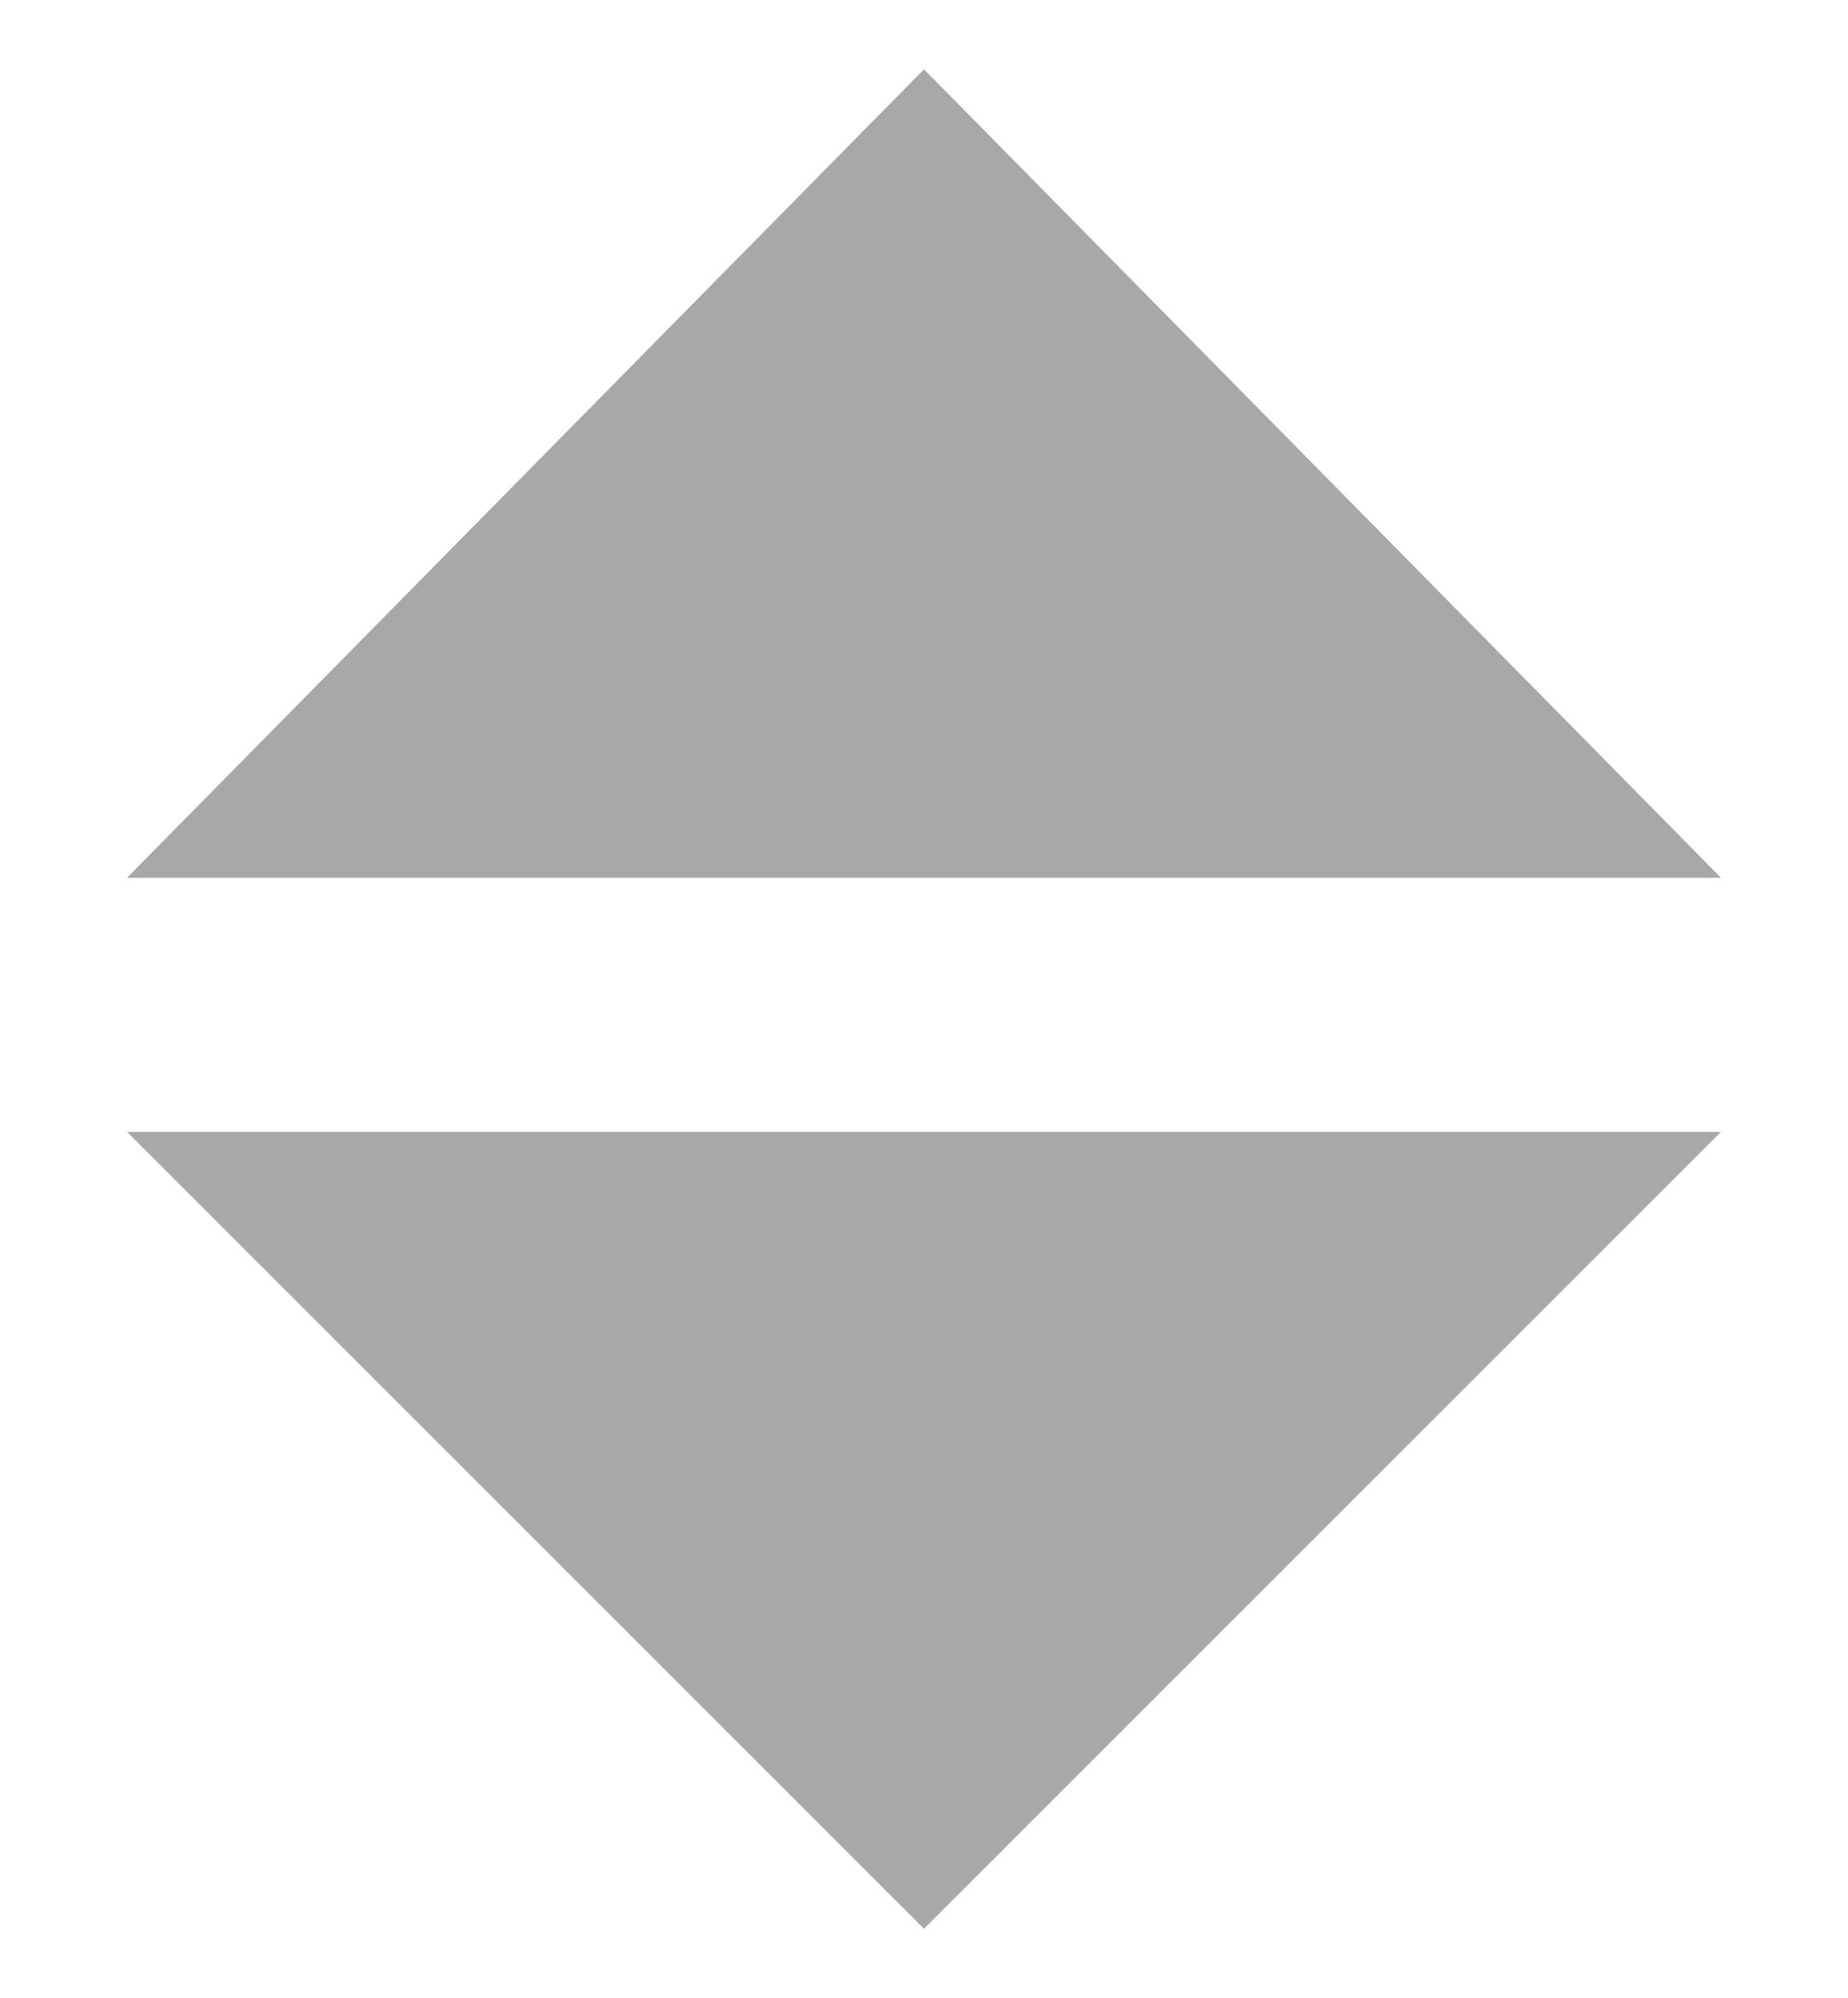<?xml version="1.0" encoding="utf-8"?>
<!-- Generator: Adobe Illustrator 17.1.0, SVG Export Plug-In . SVG Version: 6.00 Build 0)  -->
<!DOCTYPE svg PUBLIC "-//W3C//DTD SVG 1.1//EN" "http://www.w3.org/Graphics/SVG/1.1/DTD/svg11.dtd">
<svg version="1.1" id="Layer_1" xmlns="http://www.w3.org/2000/svg" xmlns:xlink="http://www.w3.org/1999/xlink" x="0px" y="0px"
	 viewBox="0 0 16 17.3" enable-background="new 0 0 16 17.3" xml:space="preserve">
<path fill="#A8A8A8" d="M14.9,7.6L8,0.6L1.1,7.6H14.9z"/>
<path fill="#A8A8A8" d="M1.1,9.8L8,16.7l6.9-6.9H1.1z"/>
<path fill="none" d="M-8.6-12.1h33.2v33.2H-8.6V-12.1z"/>
</svg>
